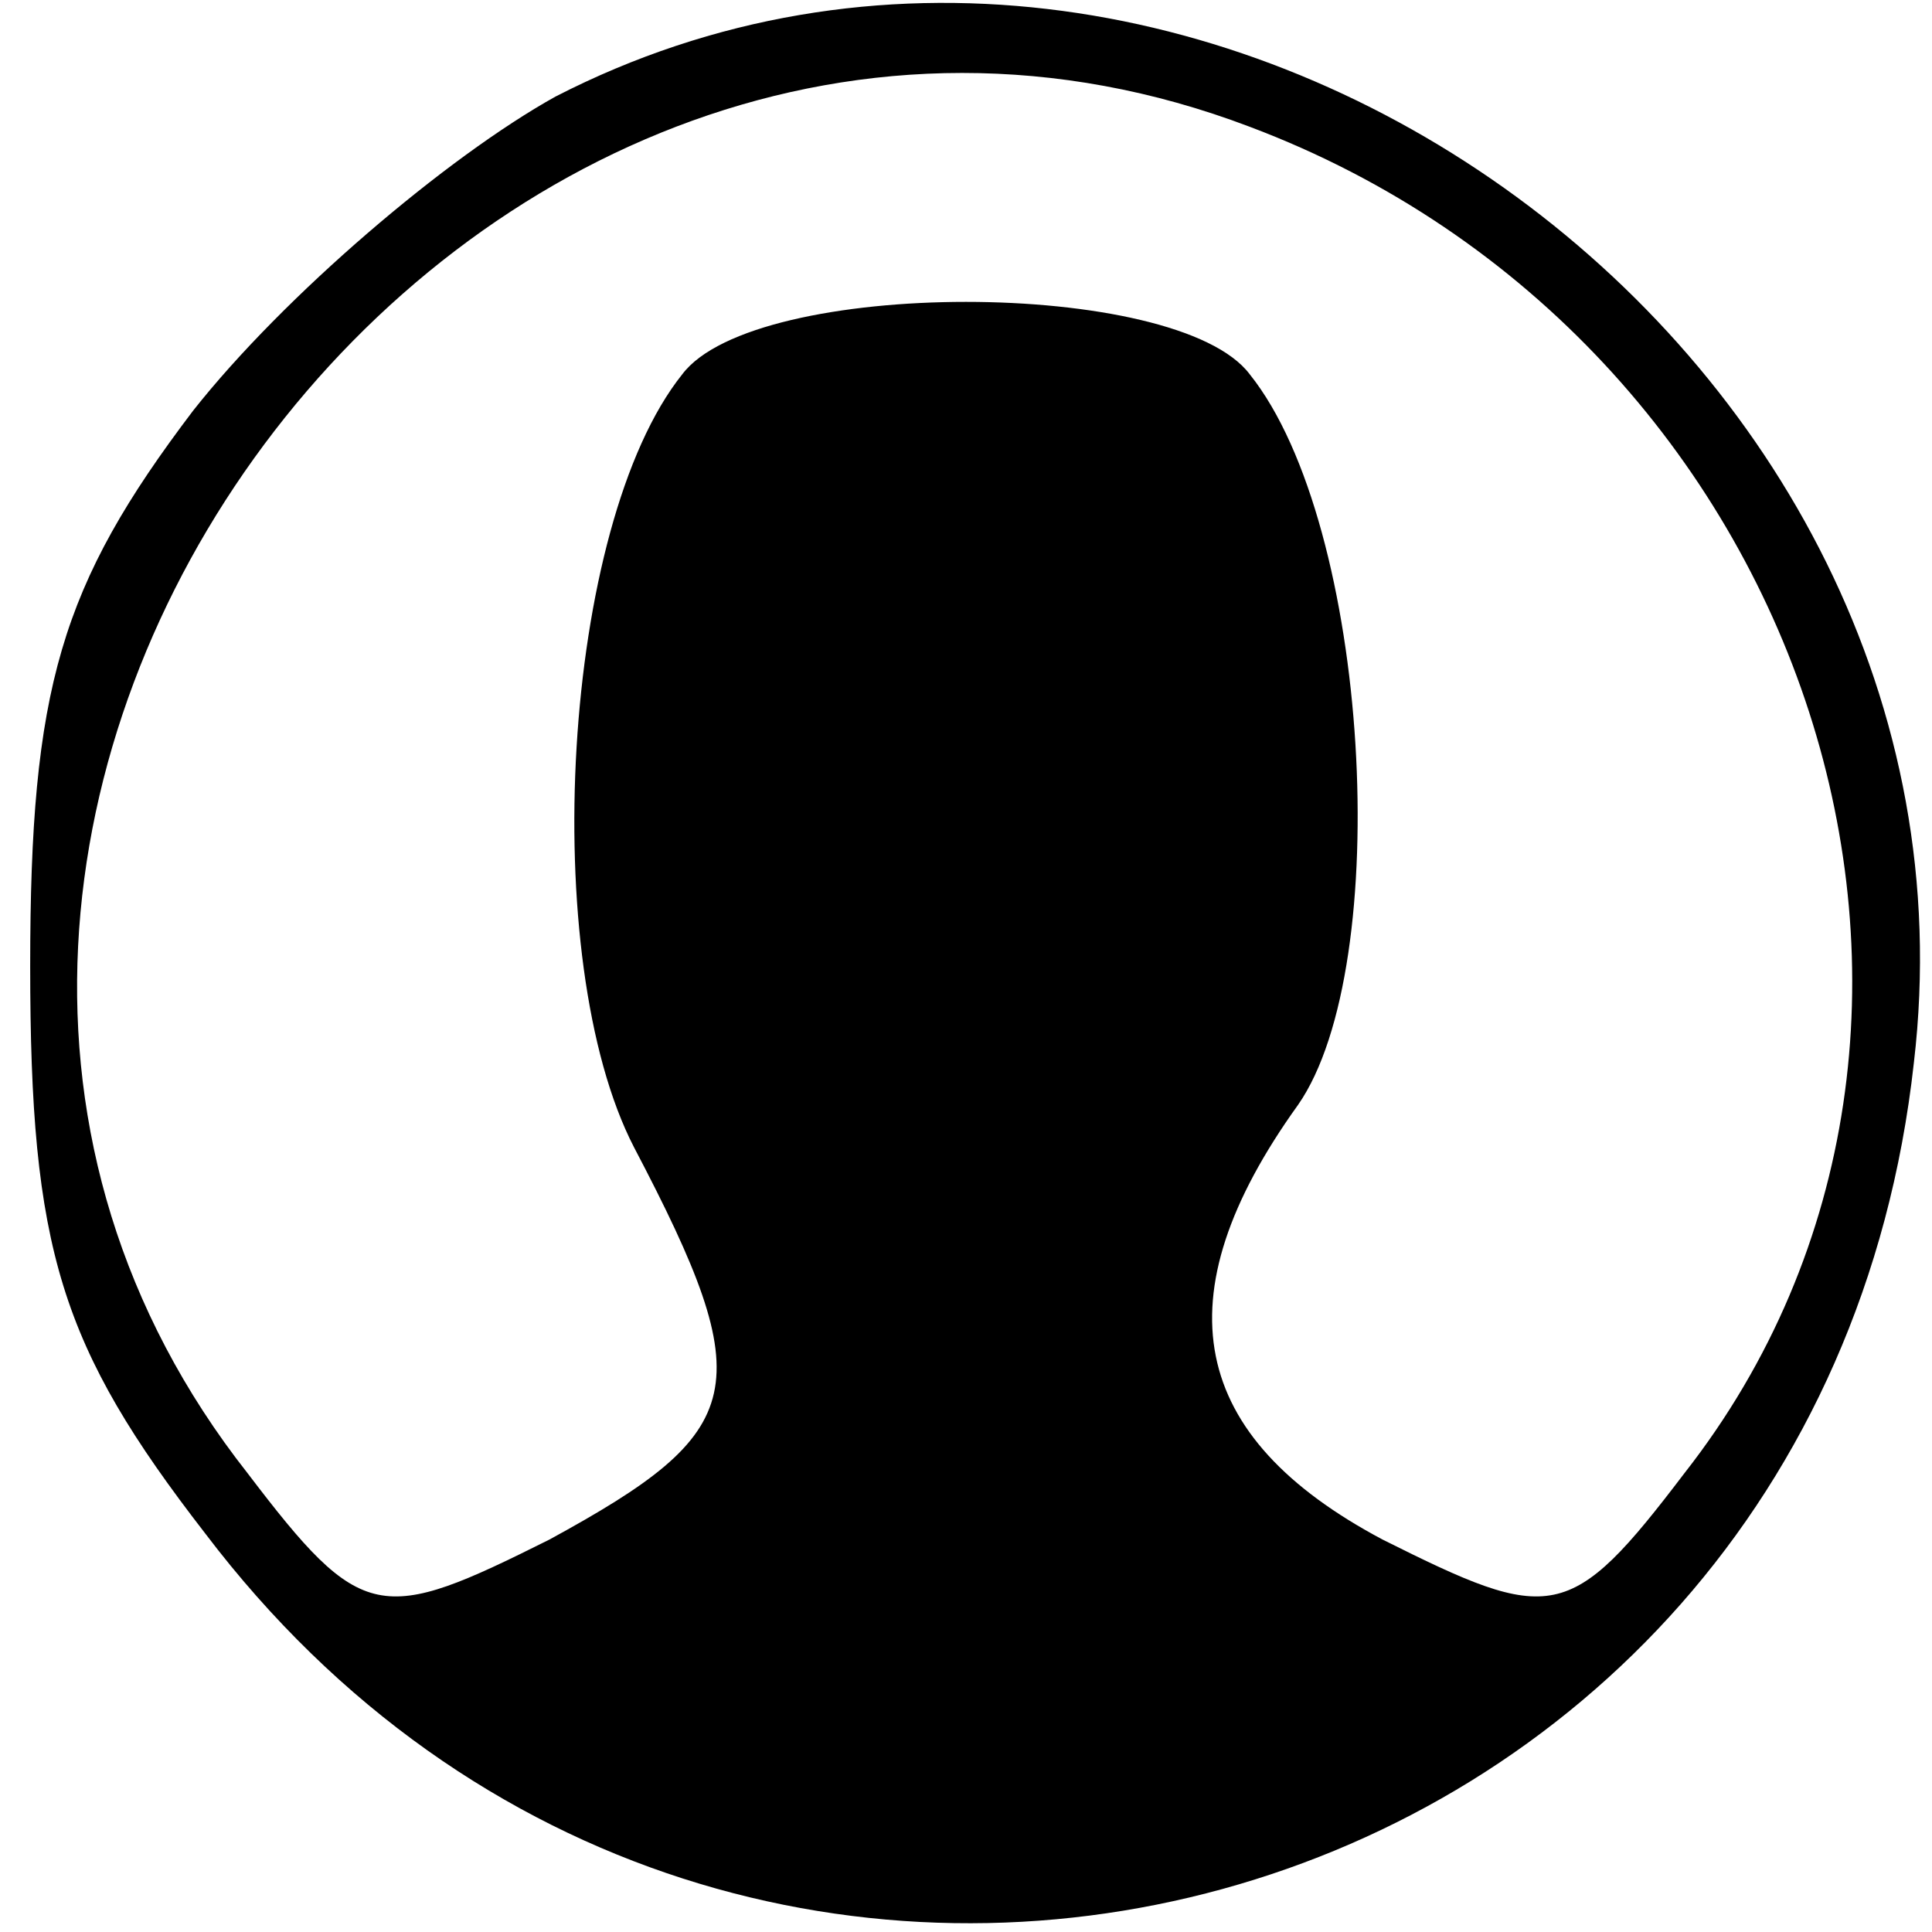 <?xml version="1.0" standalone="no"?>
<!DOCTYPE svg PUBLIC "-//W3C//DTD SVG 20010904//EN"
 "http://www.w3.org/TR/2001/REC-SVG-20010904/DTD/svg10.dtd">
<svg version="1.0" xmlns="http://www.w3.org/2000/svg"
 width="32pt" height="32pt" viewBox="0 0 32 32"
 preserveAspectRatio="xMidYMid meet">

<g transform="translate(0,32) scale(0.1,-0.1)"
fill="#000000" stroke="none">
<path d="M92 304 c-18 -10 -45 -33 -60 -52 -22 -29 -27 -46 -27 -92 0 -47 5
-63 29 -94 88 -116 267 -67 283 78 14 119 -120 214 -225 160z m115 -5 c93 -35
130 -149 72 -223 -19 -25 -22 -25 -50 -11 -32 17 -37 40 -14 72 16 23 12 96
-8 121 -12 16 -82 16 -94 0 -20 -25 -24 -97 -8 -128 21 -40 19 -47 -14 -65
-28 -14 -31 -14 -50 11 -85 108 37 272 166 223z"/>
</g>
</svg>
